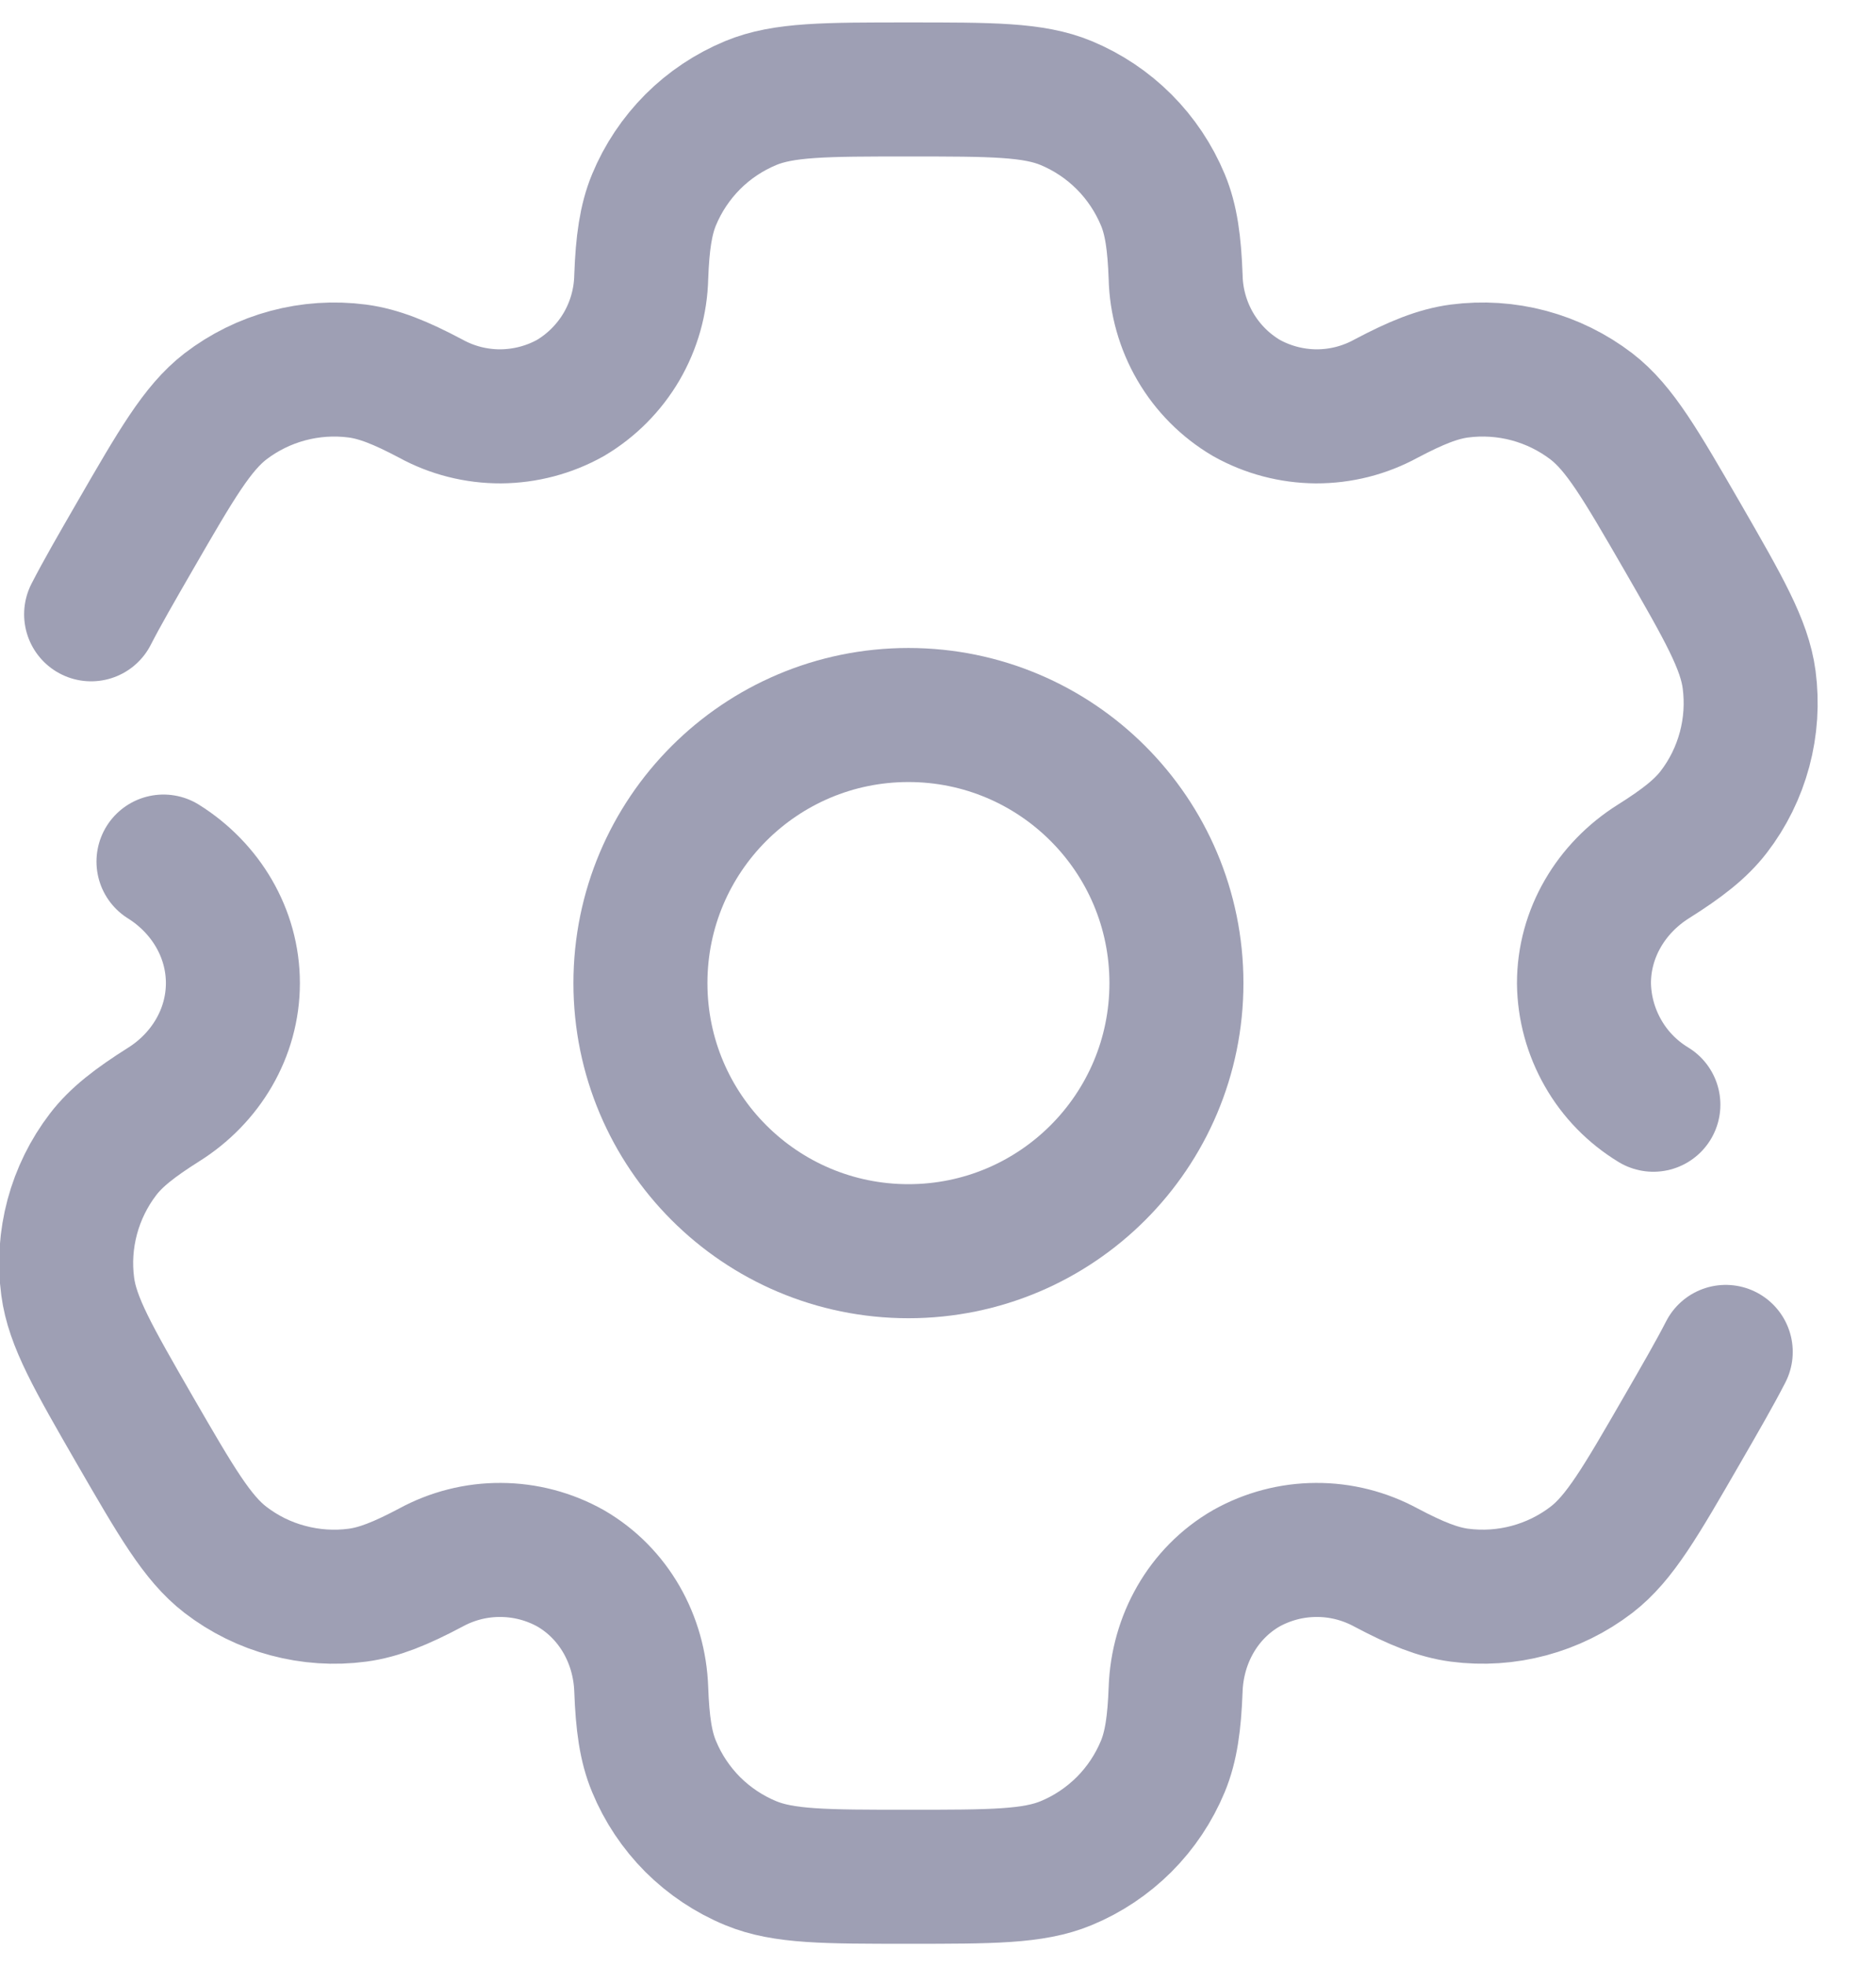 <svg width="21" height="22" viewBox="0 0 21 22" fill="none" xmlns="http://www.w3.org/2000/svg">
<path d="M10.169 14.001C11.826 14.001 13.169 12.658 13.169 11.001C13.169 9.344 11.826 8.001 10.169 8.001C8.512 8.001 7.169 9.344 7.169 11.001C7.169 12.658 8.512 14.001 10.169 14.001Z" stroke="#9E9FB4" stroke-width="1.5"/>
<path d="M1.83 9.641C2.303 9.937 2.607 10.443 2.607 11.001C2.607 11.559 2.303 12.065 1.83 12.361C1.509 12.564 1.301 12.725 1.154 12.917C0.994 13.126 0.877 13.364 0.809 13.617C0.741 13.871 0.723 14.136 0.758 14.396C0.81 14.79 1.043 15.194 1.508 16.001C1.975 16.808 2.208 17.211 2.523 17.454C2.731 17.614 2.969 17.732 3.223 17.799C3.477 17.867 3.741 17.885 4.002 17.85C4.242 17.818 4.485 17.72 4.821 17.542C5.061 17.411 5.331 17.342 5.605 17.344C5.879 17.345 6.149 17.416 6.388 17.55C6.871 17.83 7.158 18.345 7.178 18.903C7.192 19.283 7.228 19.543 7.321 19.766C7.421 20.009 7.569 20.23 7.754 20.416C7.94 20.601 8.161 20.749 8.404 20.849C8.771 21.001 9.237 21.001 10.169 21.001C11.101 21.001 11.567 21.001 11.934 20.849C12.177 20.749 12.397 20.601 12.583 20.416C12.769 20.23 12.916 20.009 13.017 19.766C13.109 19.543 13.146 19.283 13.16 18.903C13.18 18.345 13.467 17.829 13.95 17.55C14.189 17.416 14.458 17.345 14.732 17.344C15.006 17.342 15.276 17.411 15.517 17.542C15.853 17.72 16.097 17.818 16.337 17.85C16.862 17.919 17.394 17.777 17.815 17.454C18.13 17.212 18.363 16.808 18.829 16.001C19.037 15.641 19.198 15.362 19.318 15.128M18.508 12.362C18.274 12.22 18.079 12.021 17.944 11.783C17.808 11.545 17.734 11.276 17.731 11.002C17.731 10.443 18.035 9.937 18.508 9.64C18.829 9.438 19.036 9.277 19.184 9.085C19.344 8.877 19.461 8.639 19.529 8.385C19.597 8.131 19.614 7.867 19.58 7.606C19.528 7.212 19.295 6.808 18.83 6.001C18.363 5.194 18.13 4.791 17.815 4.548C17.606 4.388 17.368 4.271 17.115 4.203C16.861 4.135 16.596 4.118 16.336 4.152C16.096 4.184 15.853 4.282 15.516 4.46C15.275 4.592 15.006 4.66 14.732 4.659C14.458 4.657 14.189 4.586 13.95 4.452C13.714 4.312 13.518 4.115 13.38 3.878C13.242 3.641 13.166 3.373 13.16 3.099C13.146 2.719 13.11 2.459 13.017 2.236C12.916 1.994 12.769 1.773 12.583 1.587C12.397 1.401 12.177 1.254 11.934 1.153C11.567 1.001 11.101 1.001 10.169 1.001C9.237 1.001 8.771 1.001 8.404 1.153C8.161 1.254 7.94 1.401 7.754 1.587C7.569 1.773 7.421 1.994 7.321 2.236C7.229 2.459 7.192 2.719 7.178 3.099C7.172 3.373 7.096 3.641 6.958 3.878C6.819 4.115 6.623 4.312 6.388 4.452C6.149 4.586 5.879 4.657 5.605 4.659C5.331 4.66 5.061 4.592 4.821 4.46C4.485 4.282 4.241 4.184 4.001 4.152C3.475 4.083 2.943 4.226 2.523 4.548C2.209 4.791 1.975 5.194 1.509 6.001C1.301 6.361 1.14 6.64 1.02 6.874" stroke="#9E9FB4" stroke-width="1.5" stroke-linecap="round"/>
</svg>
